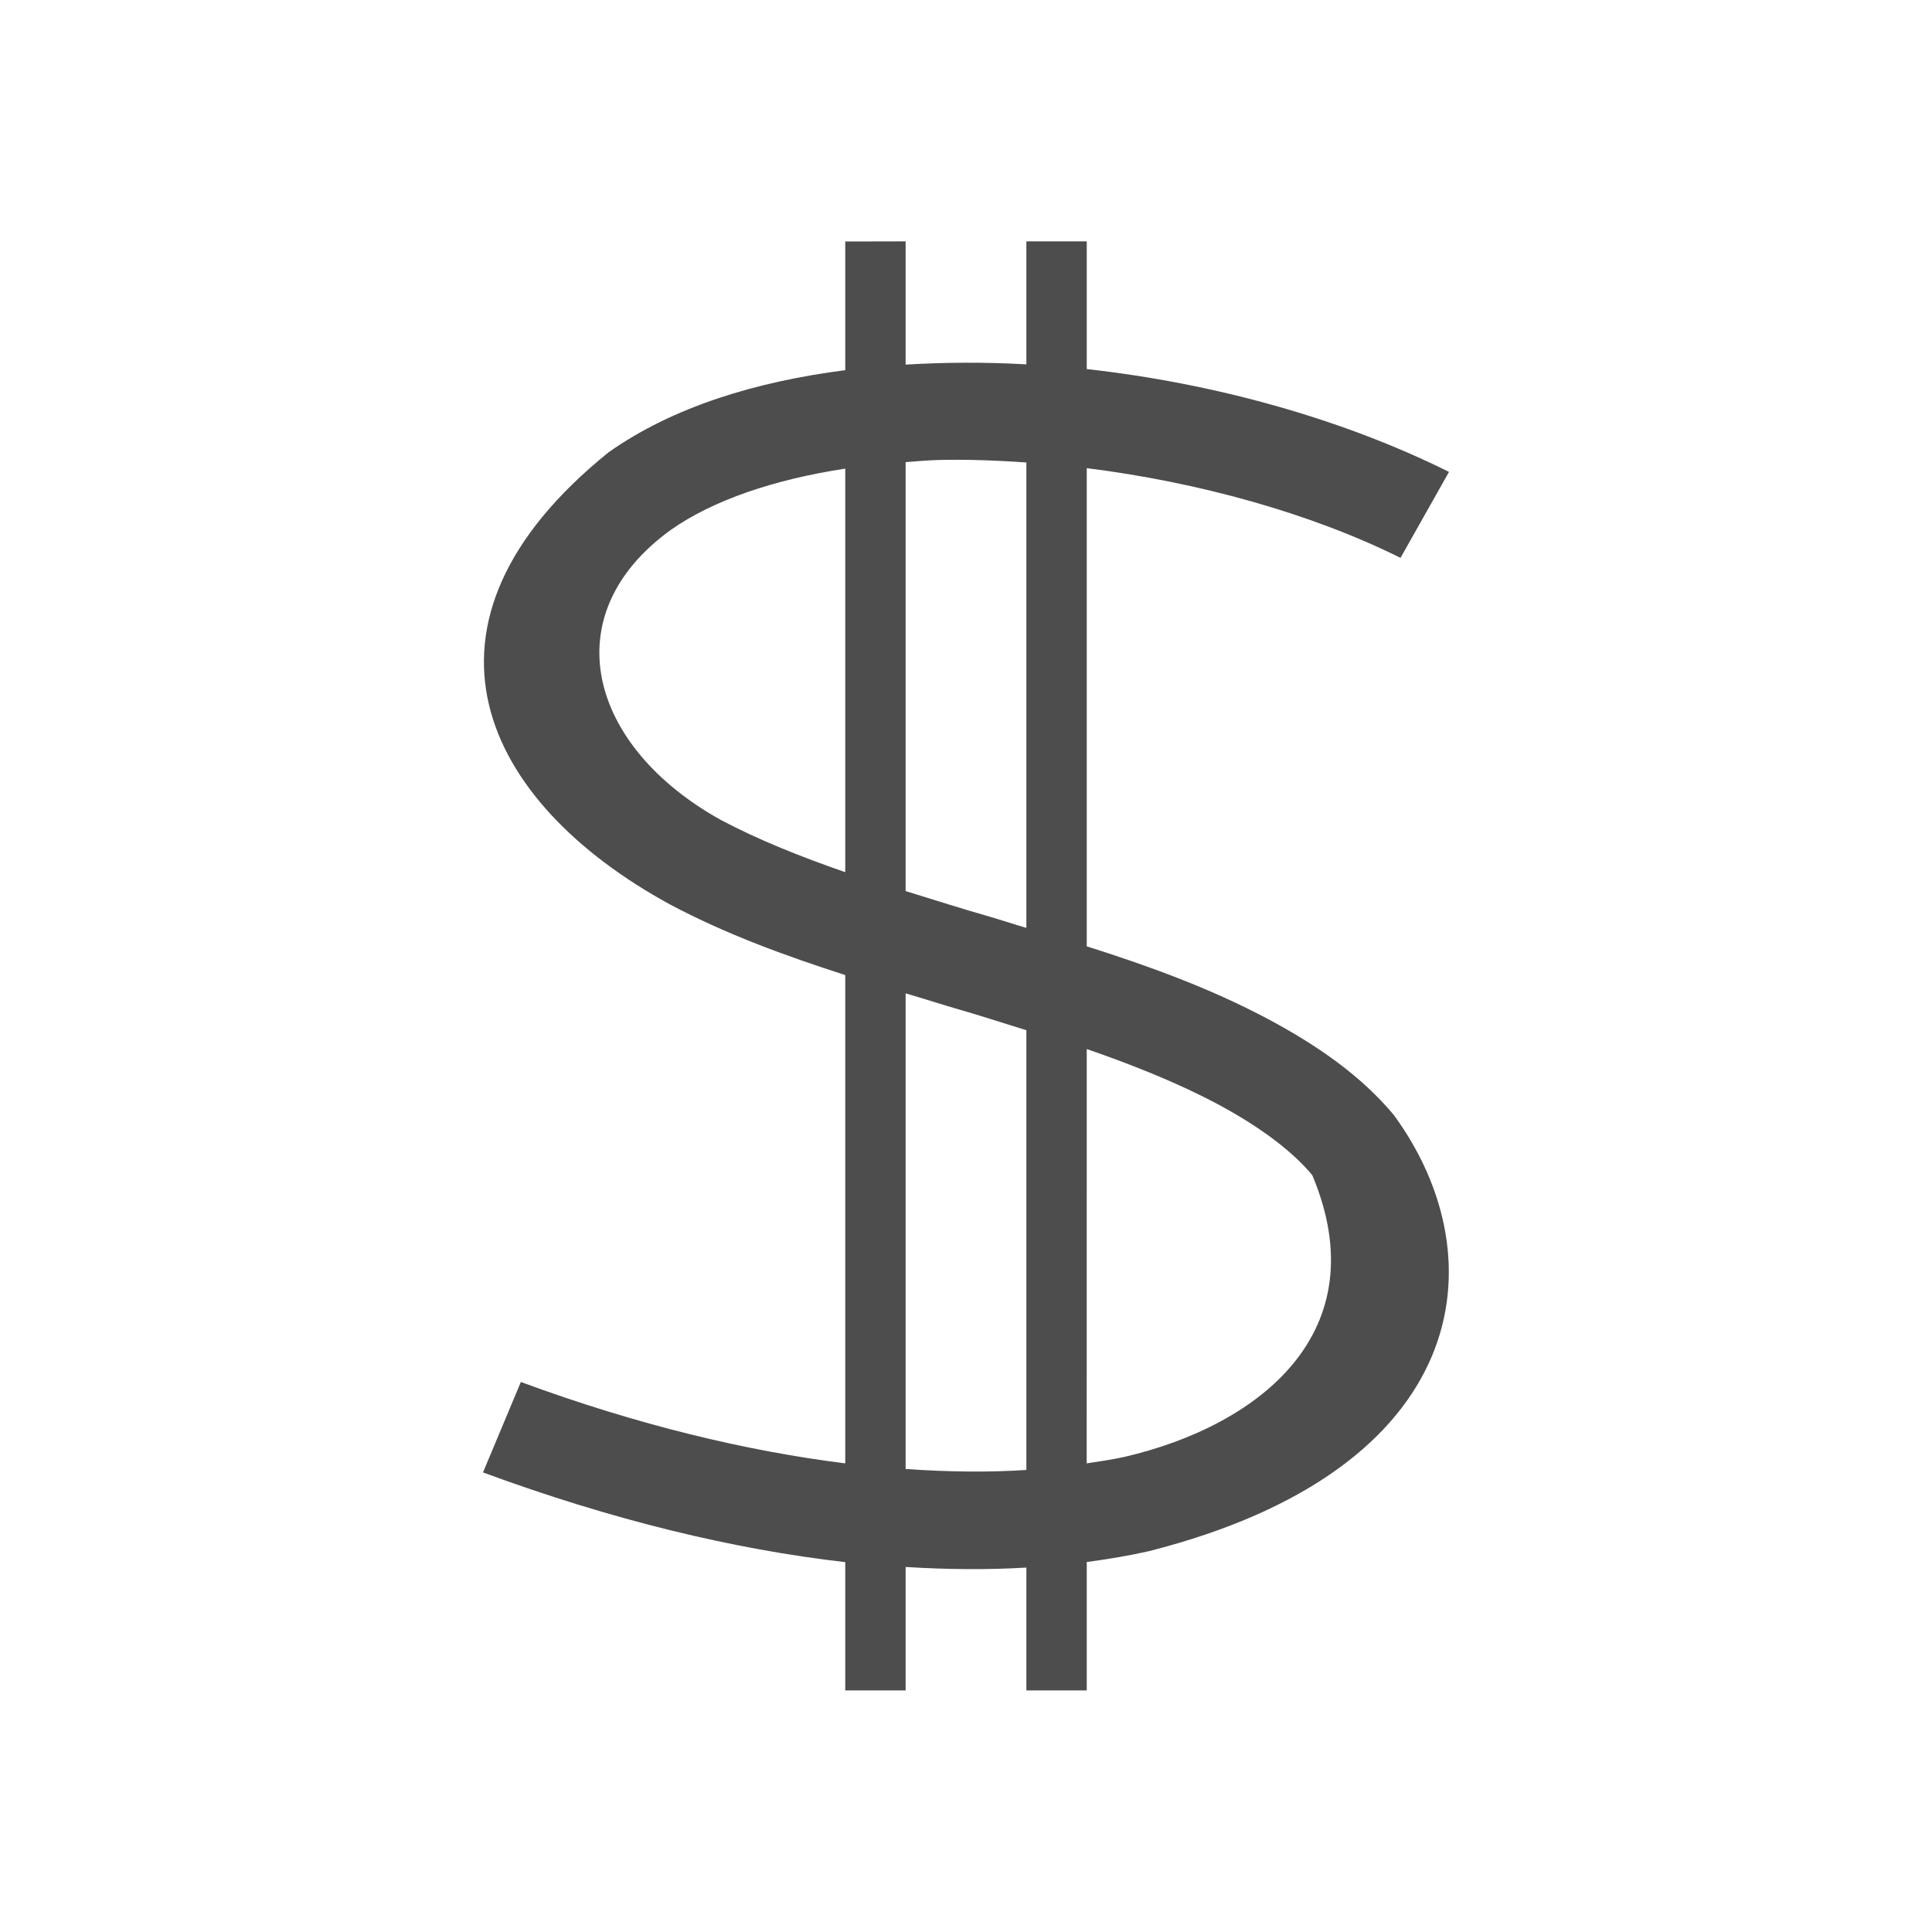 <svg viewBox="0 0 32 32" xmlns="http://www.w3.org/2000/svg"><path d="m14 4v2.131c-1.479.191-2.845.604-3.918 1.359-3.529 2.845-2.103 5.792 1.018 7.492.929.494 1.929.856 2.9 1.168v8.088c-1.624-.203-3.432-.632-5.373-1.348l-.627 1.498c2.144.791 4.161 1.275 6 1.486v2.125h1v-2.045c.697.043 1.365.048 2 .01v2.035h1v-2.127c.355-.048.701-.105 1.031-.18 5.33-1.354 5.802-4.828 4.059-7.219-.545-.658-1.281-1.163-2.072-1.586-.995-.532-2.042-.903-3.018-1.213v-7.92c1.851.232 3.713.748 5.197 1.486l.803-1.424c-1.767-.879-3.884-1.468-6-1.703v-2.115h-1v2.037c-.678-.039-1.345-.035-2 .004v-2.041zm1.545 3.619c.473-.012.962.007 1.455.041v7.709c-.19-.055-.441-.138-.607-.186-.431-.122-.919-.278-1.393-.424v-7.105c.182-.012.358-.031.545-.035zm-1.545.143v6.684c-.724-.251-1.437-.534-2.057-.863-2.189-1.214-2.786-3.393-.834-4.805.704-.496 1.718-.837 2.891-1.016zm1 8.691c.296.086.63.195.898.271.314.089.727.225 1.102.34v7.283c-.62.041-1.288.034-2-.016zm3 .922c.745.258 1.507.56 2.17.914.67.358 1.227.766 1.566 1.176 1.087 2.593-.869 4.142-3.104 4.664-.199.045-.418.076-.633.109z" fill="#4d4d4d"/></svg>